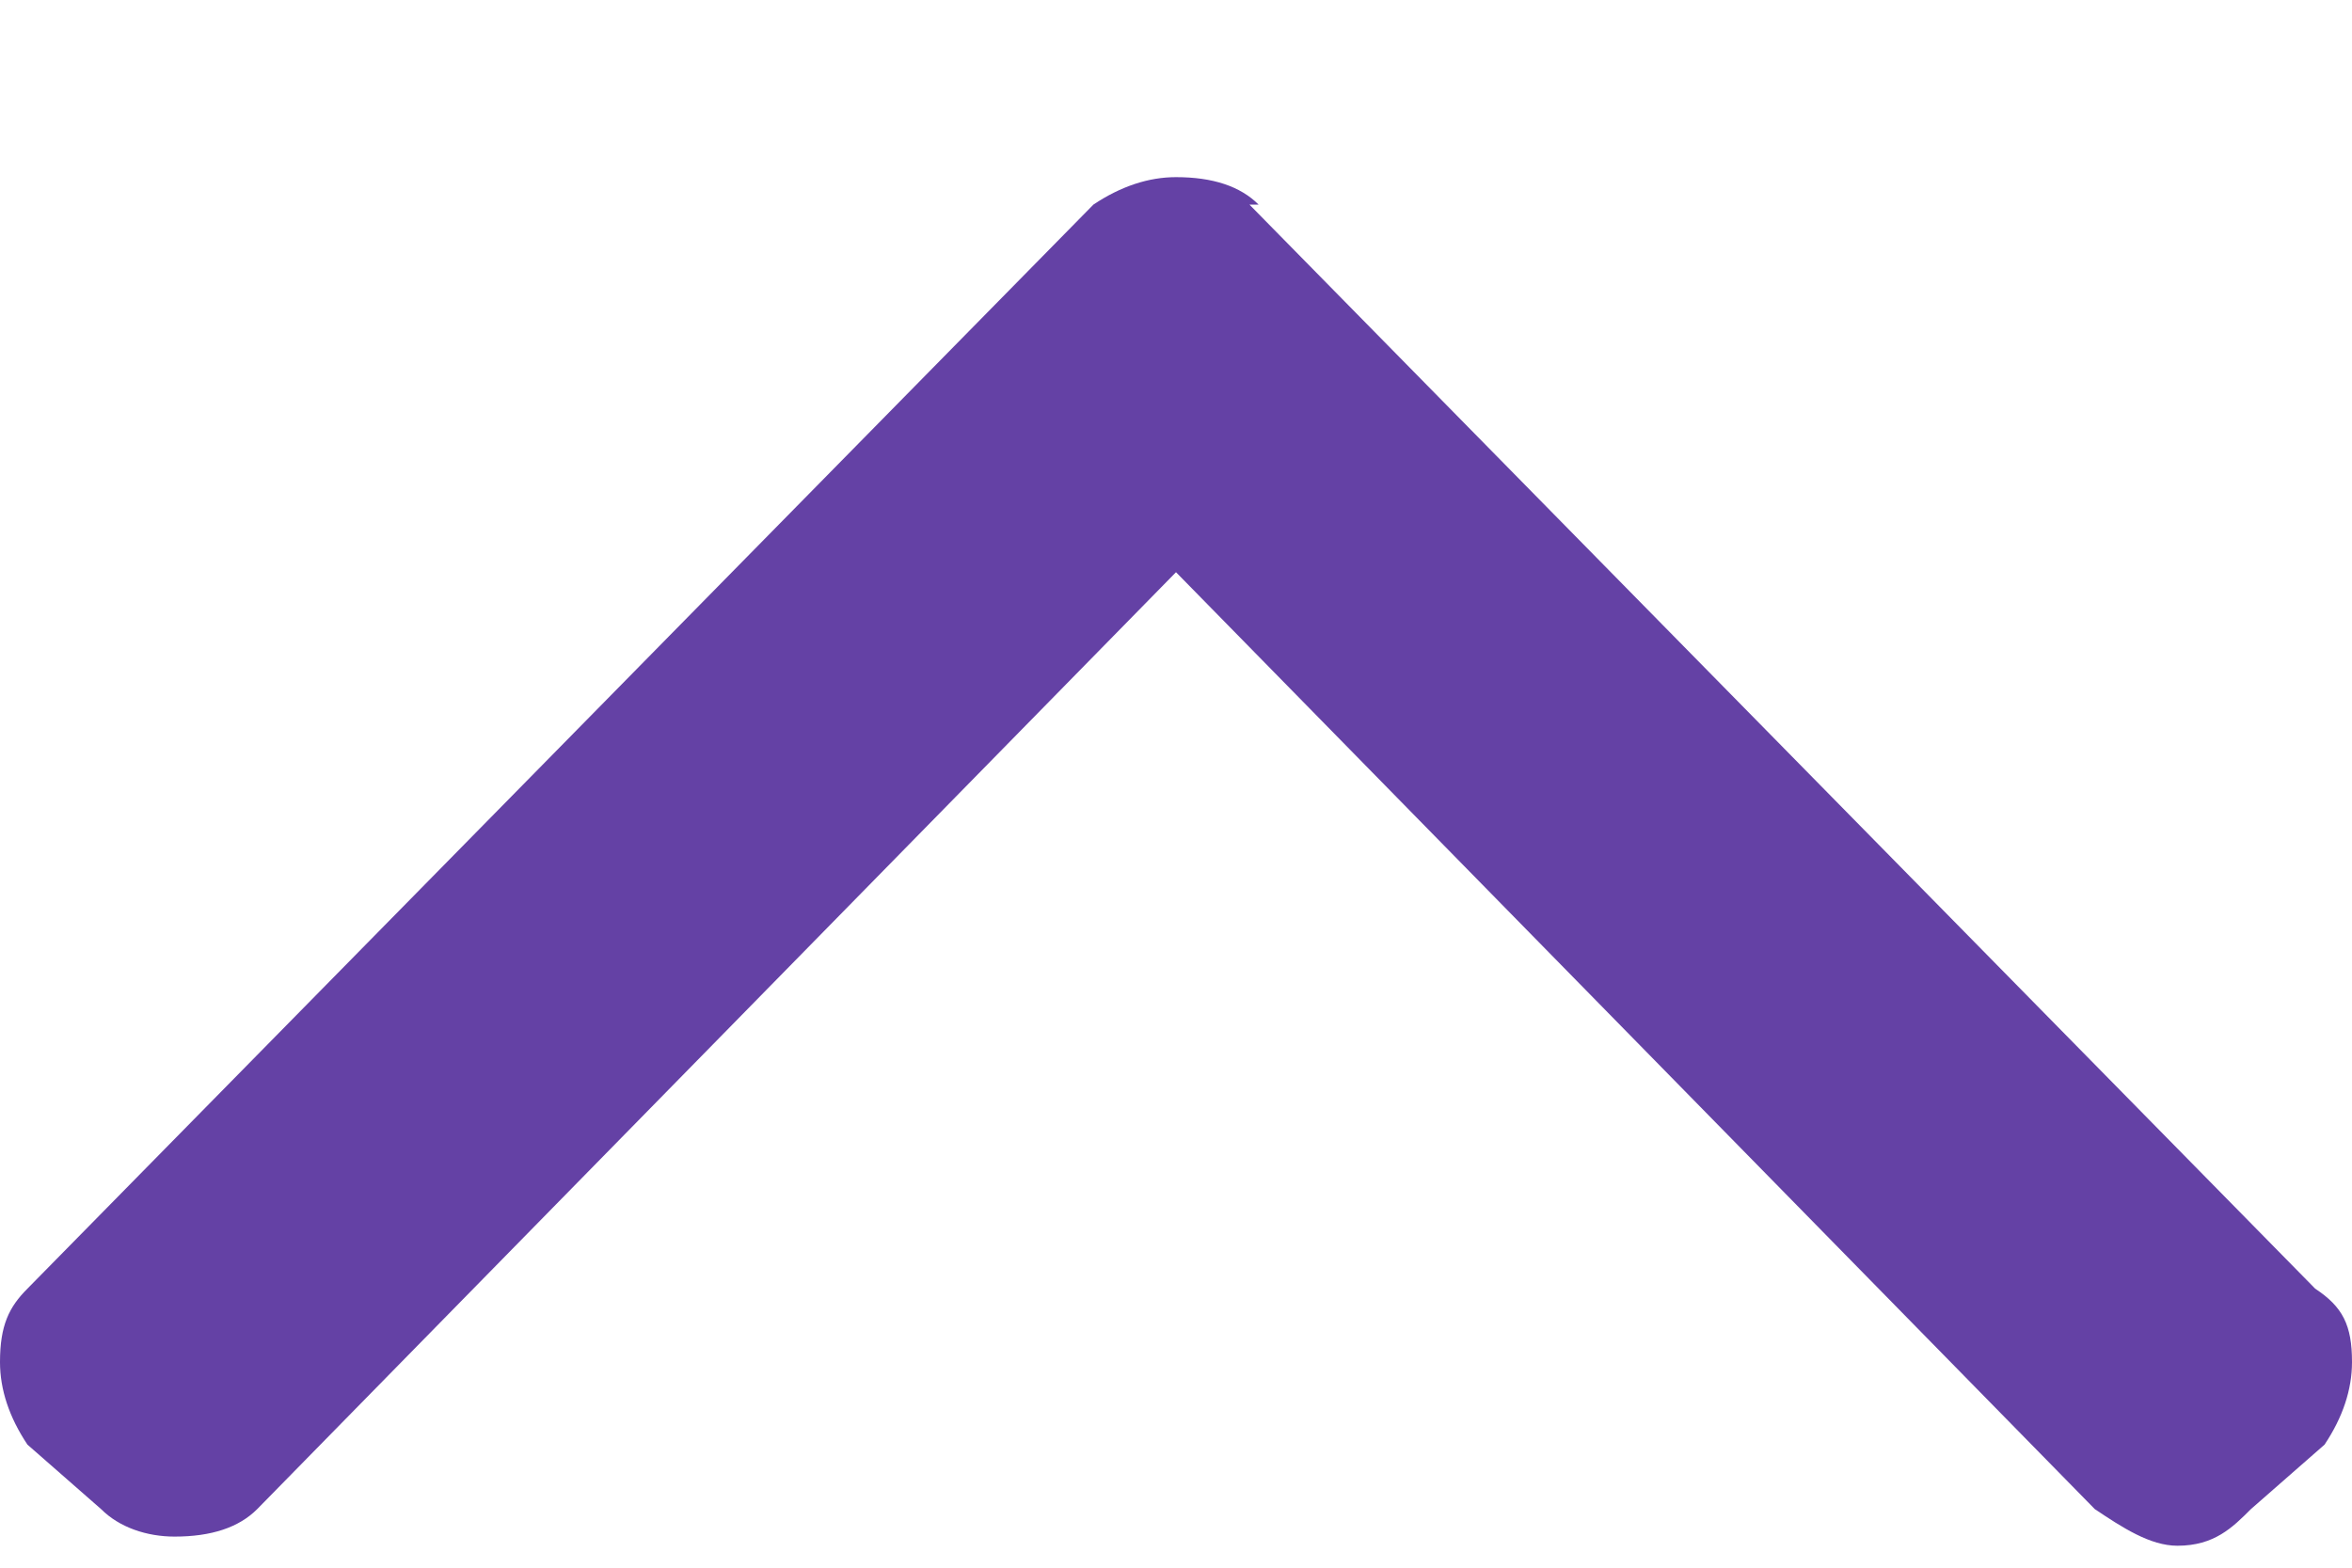 <svg width="9" height="6" viewBox="0 0 9 6" fill="none" xmlns="http://www.w3.org/2000/svg">
<path d="M4.781 0.783H4.816C4.746 0.713 4.641 0.678 4.5 0.678C4.395 0.678 4.289 0.713 4.184 0.783L0.105 4.932C0.035 5.002 0 5.072 0 5.213C0 5.318 0.035 5.424 0.105 5.529L0.387 5.776C0.457 5.846 0.562 5.881 0.668 5.881C0.809 5.881 0.914 5.846 0.984 5.776L4.5 2.19L8.016 5.776C8.121 5.846 8.227 5.916 8.332 5.916C8.473 5.916 8.543 5.846 8.613 5.776L8.895 5.529C8.965 5.424 9 5.318 9 5.213C9 5.072 8.965 5.002 8.859 4.932L4.781 0.783Z" fill="#6441A5"/>
</svg>
